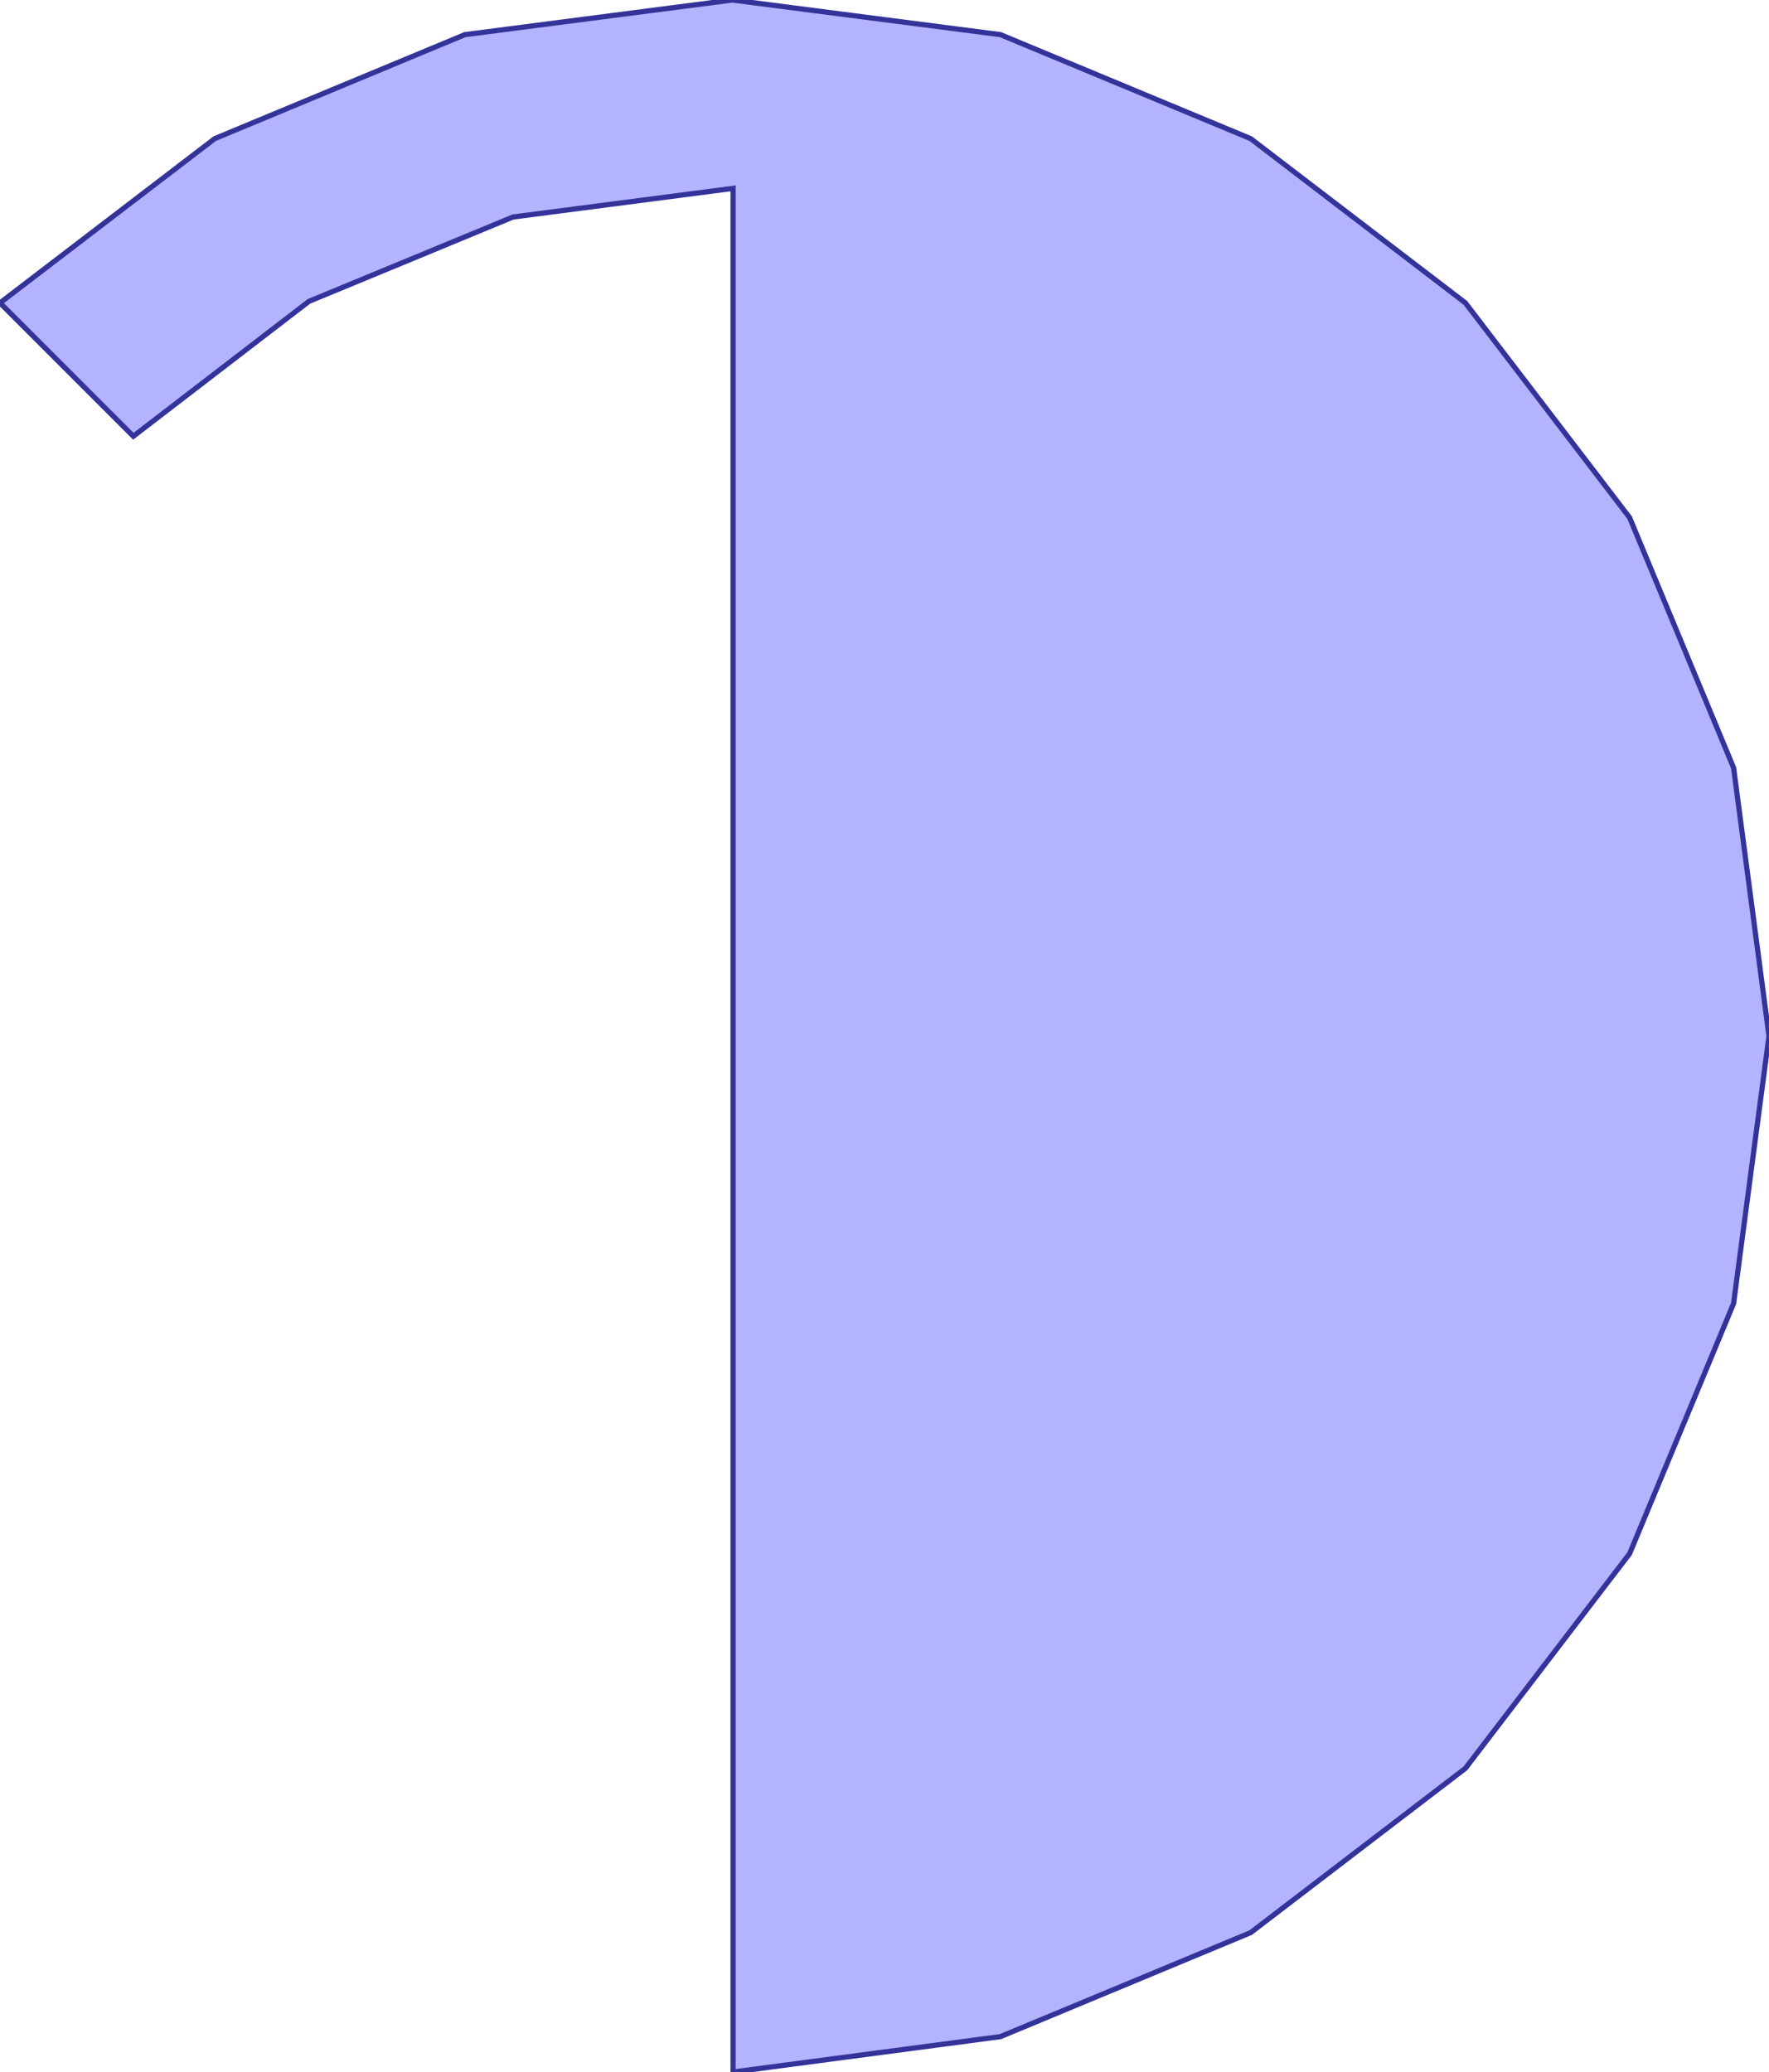 <?xml version="1.0" standalone="no"?>
<!DOCTYPE svg PUBLIC "-//W3C//DTD SVG 1.1//EN"
"http://www.w3.org/Graphics/SVG/1.1/DTD/svg11.dtd">
<svg  version="1.1" xmlns="http://www.w3.org/2000/svg" xmlns:xlink="http://www.w3.org/1999/xlink" viewBox="0 0 2348 2750">
<g title="A + B (CGAL EPECK)" fill-rule="evenodd">
<path d="M 177.0,579.0 L 410.0,400.0 L 681.0,288.0 L 973.0,250.0 L 973.0,1375.0 L 973.0,2750.0 L 1328.0,2703.0 L 1660.0,2565.0 L 1945.0,2347.0 L 2163.0,2062.0 L 2301.0,1730.0 L 2348.0,1375.0 L 2301.0,1019.0 L 2163.0,687.0 L 1945.0,402.0 L 1660.0,184.0 L 1328.0,46.0 L 972.0,0 L 617.0,46.0 L 285.0,184.0 L 0,402.0 L 177.0,579.0 z" style="fill-opacity:0.3;fill:rgb(0,0,255);stroke:rgb(51,51,153);stroke-width:6.875" />
</g></svg>